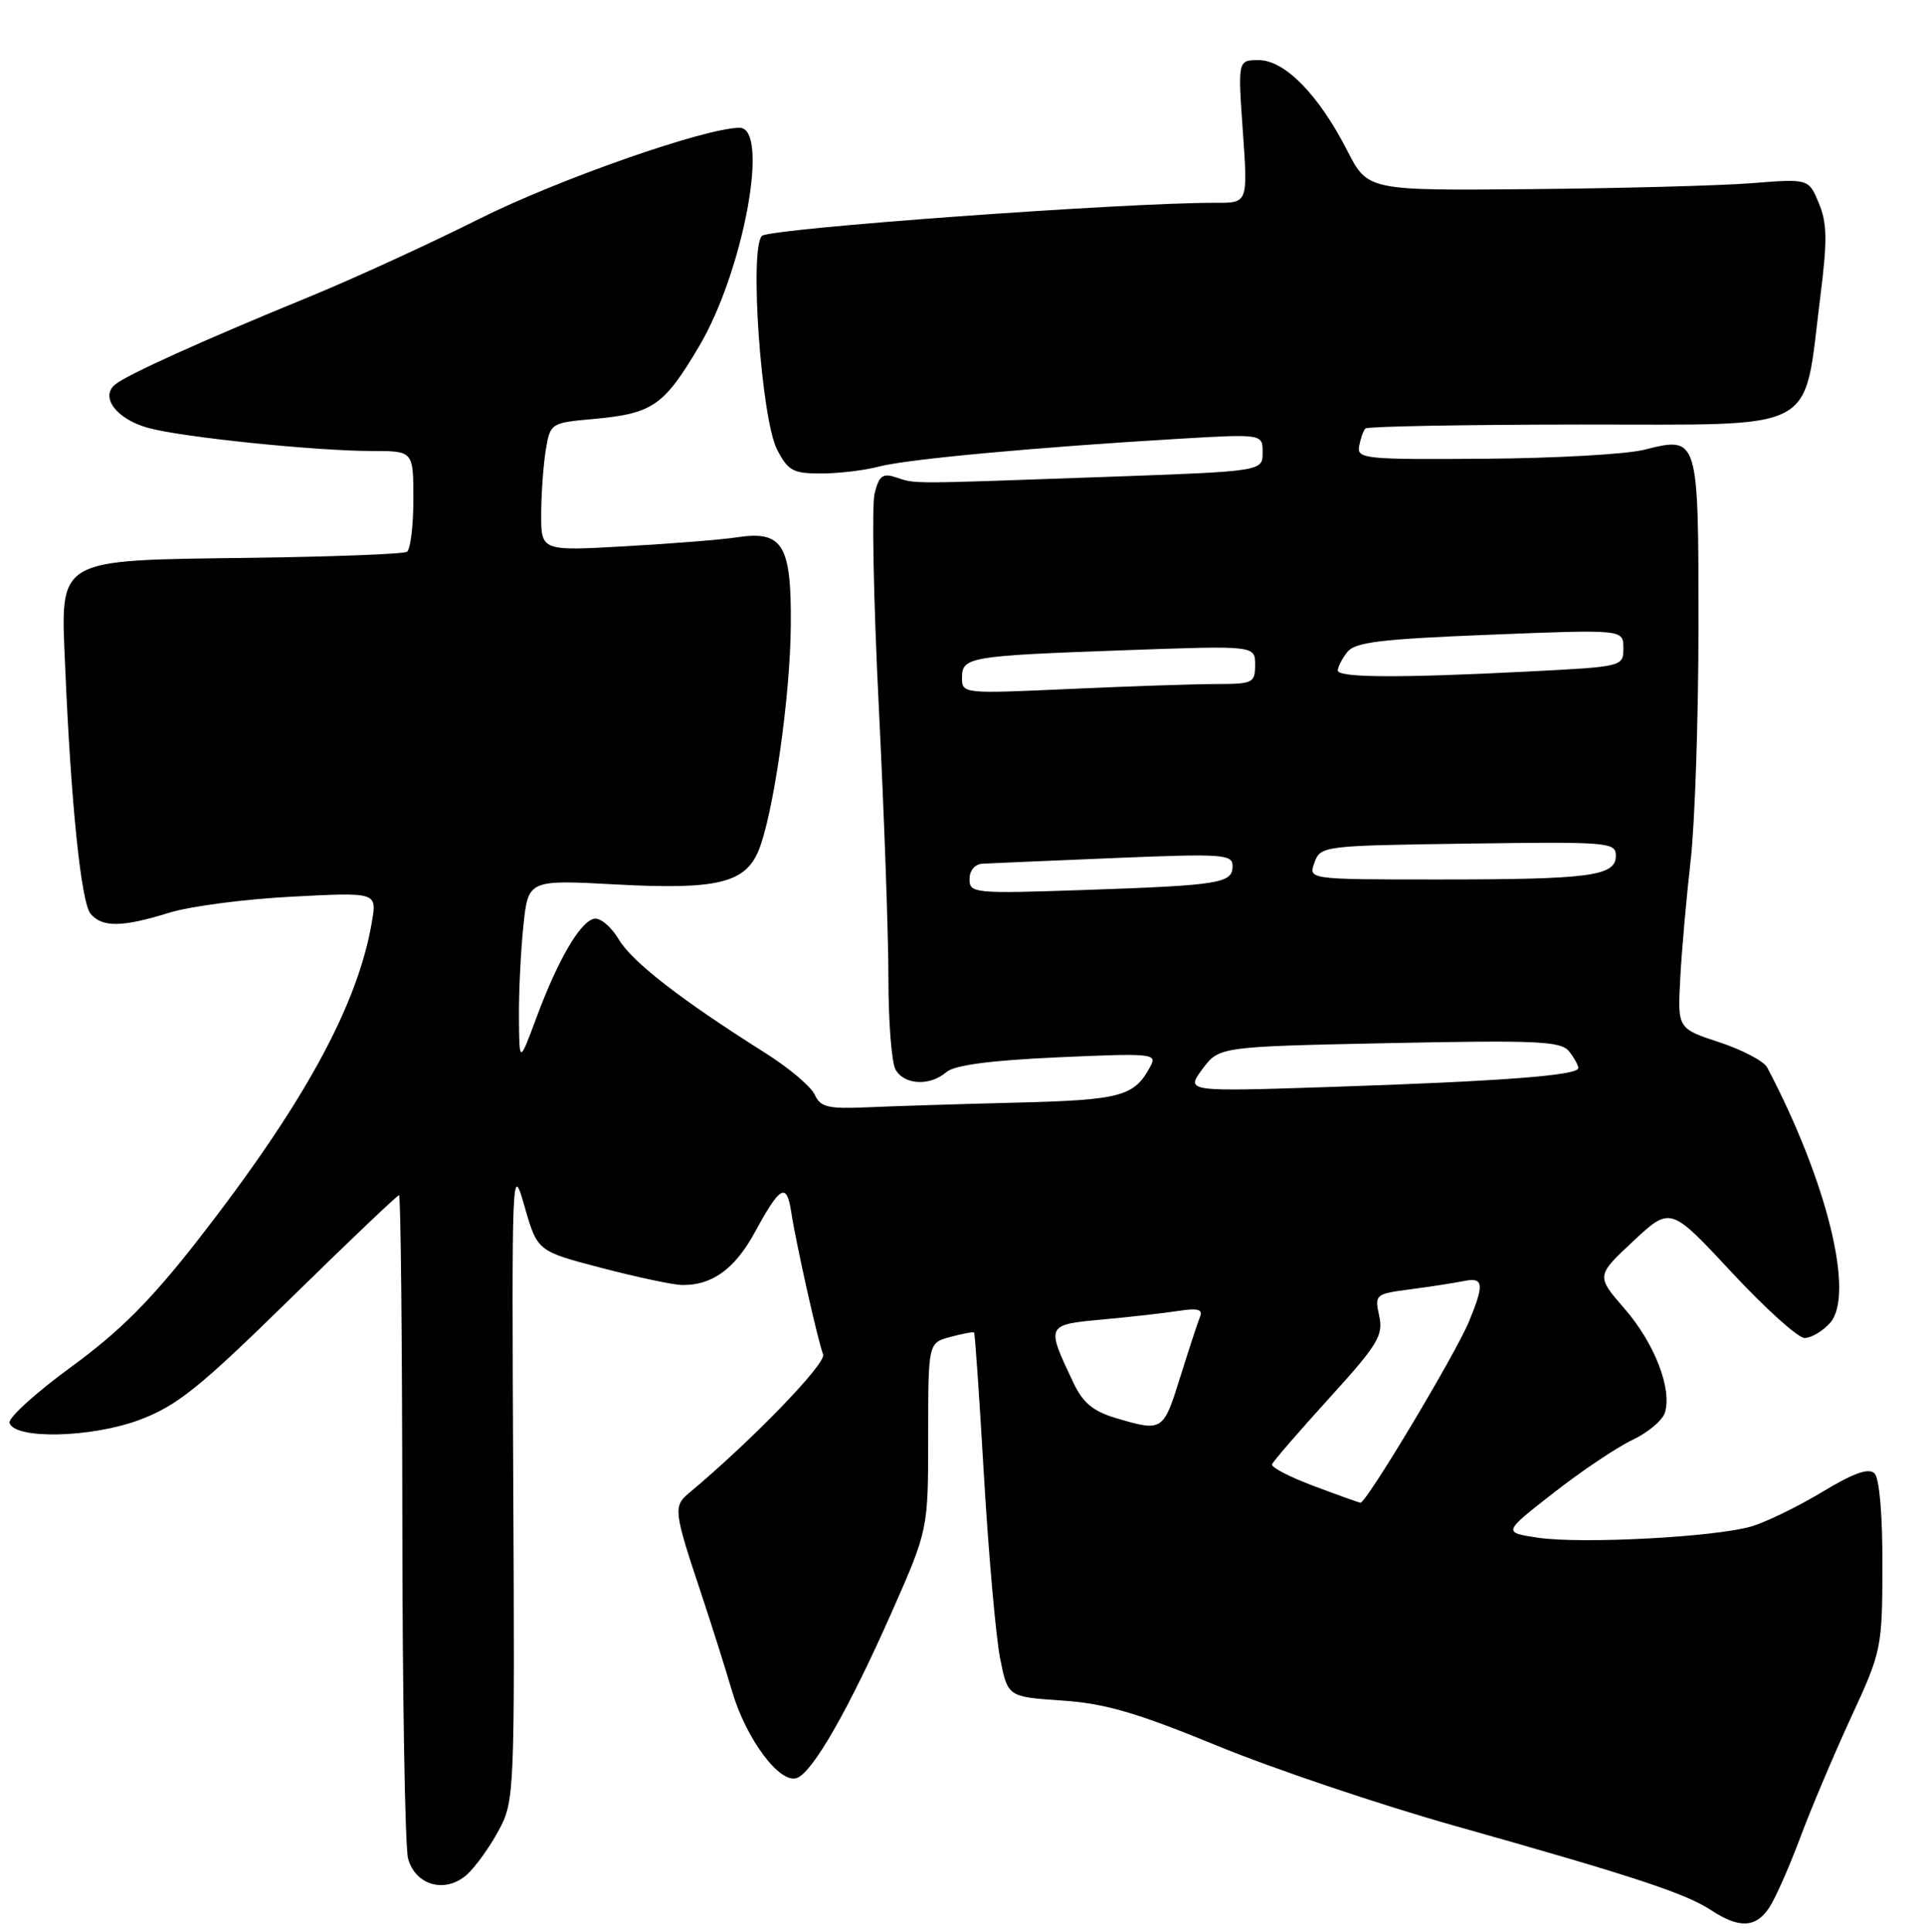 <?xml version="1.0" encoding="UTF-8" standalone="no"?>
<!DOCTYPE svg PUBLIC "-//W3C//DTD SVG 1.1//EN" "http://www.w3.org/Graphics/SVG/1.1/DTD/svg11.dtd" >
<svg xmlns="http://www.w3.org/2000/svg" xmlns:xlink="http://www.w3.org/1999/xlink" version="1.1" viewBox="0 0 256 257">
 <g >
 <path fill="currentColor"
d=" M 235.43 253.75 C 236.24 252.51 238.08 248.35 239.52 244.50 C 240.95 240.65 244.00 233.45 246.28 228.50 C 250.36 219.67 250.44 219.29 250.47 208.30 C 250.49 201.58 250.07 196.67 249.42 196.02 C 248.65 195.25 246.68 195.94 242.46 198.48 C 239.23 200.43 234.99 202.49 233.04 203.07 C 228.23 204.49 210.38 205.43 204.63 204.57 C 199.96 203.87 199.96 203.87 206.73 198.59 C 210.45 195.68 215.17 192.52 217.21 191.56 C 219.26 190.59 221.19 188.97 221.52 187.95 C 222.51 184.81 220.16 178.71 216.17 174.12 C 212.37 169.74 212.37 169.74 217.31 165.12 C 222.26 160.50 222.26 160.50 230.40 169.25 C 234.87 174.06 239.24 178.00 240.11 178.00 C 240.98 178.00 242.50 177.11 243.48 176.02 C 246.84 172.31 243.12 157.16 235.13 142.00 C 234.70 141.18 231.84 139.67 228.77 138.66 C 223.21 136.83 223.21 136.83 223.57 130.14 C 223.76 126.47 224.39 119.42 224.95 114.48 C 225.52 109.54 225.99 95.54 225.99 83.37 C 226.00 58.00 226.00 58.01 218.74 59.84 C 216.39 60.43 206.82 60.97 197.48 61.03 C 181.54 61.15 180.52 61.04 180.85 59.33 C 181.03 58.32 181.41 57.27 181.68 57.00 C 181.95 56.73 194.84 56.49 210.33 56.48 C 242.56 56.45 239.88 57.88 242.20 39.51 C 243.15 32.01 243.12 29.69 242.01 27.04 C 240.66 23.77 240.66 23.77 233.08 24.37 C 228.91 24.70 215.71 25.05 203.74 25.16 C 181.98 25.36 181.98 25.36 179.24 20.00 C 175.45 12.60 170.95 8.00 167.48 8.00 C 164.70 8.00 164.70 8.00 165.37 17.50 C 166.04 27.00 166.04 27.00 161.77 26.98 C 149.74 26.94 102.38 30.39 101.38 31.38 C 99.68 33.08 101.29 55.72 103.39 59.80 C 104.86 62.64 105.53 63.00 109.28 62.99 C 111.60 62.99 115.08 62.57 117.00 62.06 C 120.67 61.09 137.74 59.51 156.75 58.38 C 168.00 57.72 168.00 57.72 168.00 60.21 C 168.00 62.70 168.00 62.70 147.25 63.44 C 120.73 64.39 121.88 64.39 119.30 63.53 C 117.44 62.91 116.98 63.25 116.37 65.65 C 115.98 67.22 116.23 80.08 116.94 94.23 C 117.64 108.38 118.22 124.58 118.21 130.23 C 118.21 135.88 118.63 141.29 119.14 142.25 C 120.25 144.34 123.72 144.54 125.92 142.63 C 127.00 141.70 131.73 141.07 140.77 140.66 C 153.33 140.10 153.99 140.16 153.07 141.86 C 150.93 145.87 149.19 146.34 135.19 146.69 C 127.66 146.88 118.75 147.16 115.40 147.31 C 110.16 147.54 109.16 147.30 108.40 145.62 C 107.90 144.54 104.95 142.05 101.82 140.08 C 90.62 133.02 84.09 127.95 82.33 124.97 C 81.34 123.31 79.88 122.07 79.07 122.22 C 77.21 122.58 74.26 127.62 71.37 135.40 C 69.10 141.50 69.10 141.50 69.05 135.40 C 69.02 132.04 69.29 126.53 69.64 123.16 C 70.28 117.03 70.28 117.03 82.07 117.67 C 95.38 118.38 99.15 117.48 100.93 113.16 C 102.90 108.37 105.15 92.70 105.22 83.22 C 105.31 72.42 104.15 70.55 98.00 71.49 C 96.08 71.79 89.44 72.32 83.25 72.67 C 72.00 73.31 72.00 73.31 72.01 68.40 C 72.02 65.71 72.29 61.87 72.62 59.88 C 73.22 56.29 73.26 56.25 78.98 55.74 C 86.83 55.02 88.31 54.01 92.98 46.14 C 98.91 36.17 102.47 17.00 98.40 17.00 C 93.86 17.00 74.21 23.88 63.70 29.15 C 57.12 32.45 46.97 37.10 41.12 39.50 C 27.03 45.27 16.87 49.86 15.31 51.16 C 13.28 52.85 15.55 55.80 19.77 56.94 C 24.32 58.18 42.06 60.00 49.54 60.00 C 55.00 60.00 55.00 60.00 55.00 66.44 C 55.00 69.98 54.61 73.12 54.14 73.41 C 53.66 73.71 44.38 74.06 33.52 74.21 C 7.19 74.56 8.05 74.06 8.67 88.67 C 9.44 106.93 10.79 120.04 12.05 121.56 C 13.58 123.40 16.25 123.37 22.50 121.43 C 25.25 120.57 32.60 119.61 38.82 119.29 C 50.15 118.70 50.15 118.70 49.49 122.60 C 47.61 133.77 40.40 146.94 26.18 165.16 C 19.99 173.07 15.91 177.15 9.44 181.87 C 4.73 185.31 1.05 188.65 1.27 189.31 C 1.99 191.52 12.20 191.27 18.54 188.90 C 23.55 187.02 26.46 184.69 38.55 172.85 C 46.32 165.23 52.87 159.00 53.09 159.00 C 53.32 159.00 53.51 178.24 53.53 201.75 C 53.54 225.26 53.89 245.73 54.29 247.23 C 55.27 250.86 59.29 251.95 62.15 249.37 C 63.28 248.34 65.18 245.70 66.36 243.50 C 68.46 239.57 68.50 238.74 68.29 197.00 C 68.09 155.44 68.12 154.63 69.79 160.48 C 71.50 166.45 71.50 166.45 80.00 168.67 C 84.67 169.89 89.49 170.92 90.70 170.95 C 94.71 171.04 97.78 168.83 100.45 163.91 C 103.82 157.72 104.67 157.26 105.28 161.26 C 105.90 165.36 108.81 178.34 109.52 180.19 C 109.98 181.38 99.96 191.72 91.65 198.65 C 89.57 200.39 89.65 201.07 93.30 212.00 C 94.67 216.12 96.52 221.97 97.41 225.00 C 99.28 231.38 103.79 237.40 106.05 236.53 C 108.17 235.72 112.95 227.36 118.64 214.50 C 123.50 203.50 123.50 203.50 123.50 191.08 C 123.50 178.65 123.50 178.65 126.45 177.86 C 128.07 177.42 129.49 177.16 129.61 177.28 C 129.73 177.40 130.32 186.05 130.93 196.50 C 131.55 206.95 132.51 217.80 133.07 220.62 C 134.09 225.74 134.09 225.74 141.29 226.23 C 147.05 226.62 151.22 227.84 162.00 232.26 C 169.43 235.31 183.60 240.09 193.50 242.88 C 217.25 249.57 224.27 251.88 227.67 254.12 C 231.42 256.59 233.64 256.48 235.43 253.75 Z  M 174.75 197.67 C 171.58 196.48 169.11 195.20 169.25 194.81 C 169.39 194.42 172.80 190.48 176.83 186.04 C 183.35 178.87 184.08 177.66 183.51 175.06 C 182.89 172.21 182.98 172.13 187.69 171.52 C 190.33 171.17 193.51 170.68 194.75 170.43 C 197.40 169.88 197.53 170.79 195.47 175.78 C 193.67 180.14 181.75 200.04 181.01 199.92 C 180.73 199.87 177.91 198.86 174.75 197.67 Z  M 148.50 188.66 C 145.46 187.76 144.10 186.63 142.84 183.99 C 139.16 176.22 139.15 176.24 146.71 175.54 C 150.44 175.20 155.01 174.68 156.86 174.39 C 159.37 174.00 160.08 174.20 159.67 175.18 C 159.37 175.91 158.18 179.54 157.02 183.25 C 154.78 190.43 154.68 190.49 148.50 188.66 Z  M 159.98 142.24 C 162.20 139.24 162.20 139.24 184.85 138.77 C 204.41 138.37 207.67 138.51 208.75 139.84 C 209.44 140.69 210.00 141.70 210.00 142.09 C 210.00 143.07 199.91 143.84 177.13 144.60 C 157.76 145.24 157.76 145.24 159.98 142.24 Z  M 129.00 116.96 C 129.00 115.80 129.71 114.96 130.75 114.90 C 131.71 114.85 139.59 114.51 148.25 114.15 C 162.77 113.55 164.00 113.64 164.00 115.23 C 164.00 117.51 162.34 117.78 144.25 118.40 C 129.59 118.90 129.00 118.84 129.00 116.96 Z  M 174.90 114.75 C 175.71 112.53 176.03 112.50 195.36 112.23 C 214.07 111.97 215.00 112.05 215.00 113.85 C 215.00 116.55 211.60 117.00 191.41 117.00 C 174.06 117.00 174.06 117.00 174.90 114.75 Z  M 128.00 90.17 C 128.00 87.40 128.88 87.25 149.75 86.50 C 167.00 85.88 167.00 85.88 167.00 88.44 C 167.00 90.86 166.72 91.00 161.75 91.00 C 158.86 91.01 150.09 91.30 142.25 91.66 C 128.16 92.30 128.00 92.29 128.00 90.17 Z  M 178.00 89.19 C 178.00 88.75 178.56 87.65 179.25 86.76 C 180.28 85.43 183.63 85.02 198.25 84.44 C 216.00 83.73 216.00 83.73 216.00 86.21 C 216.00 88.69 215.98 88.69 203.25 89.34 C 186.13 90.21 178.00 90.17 178.00 89.19 Z "/>
</g>
</svg>